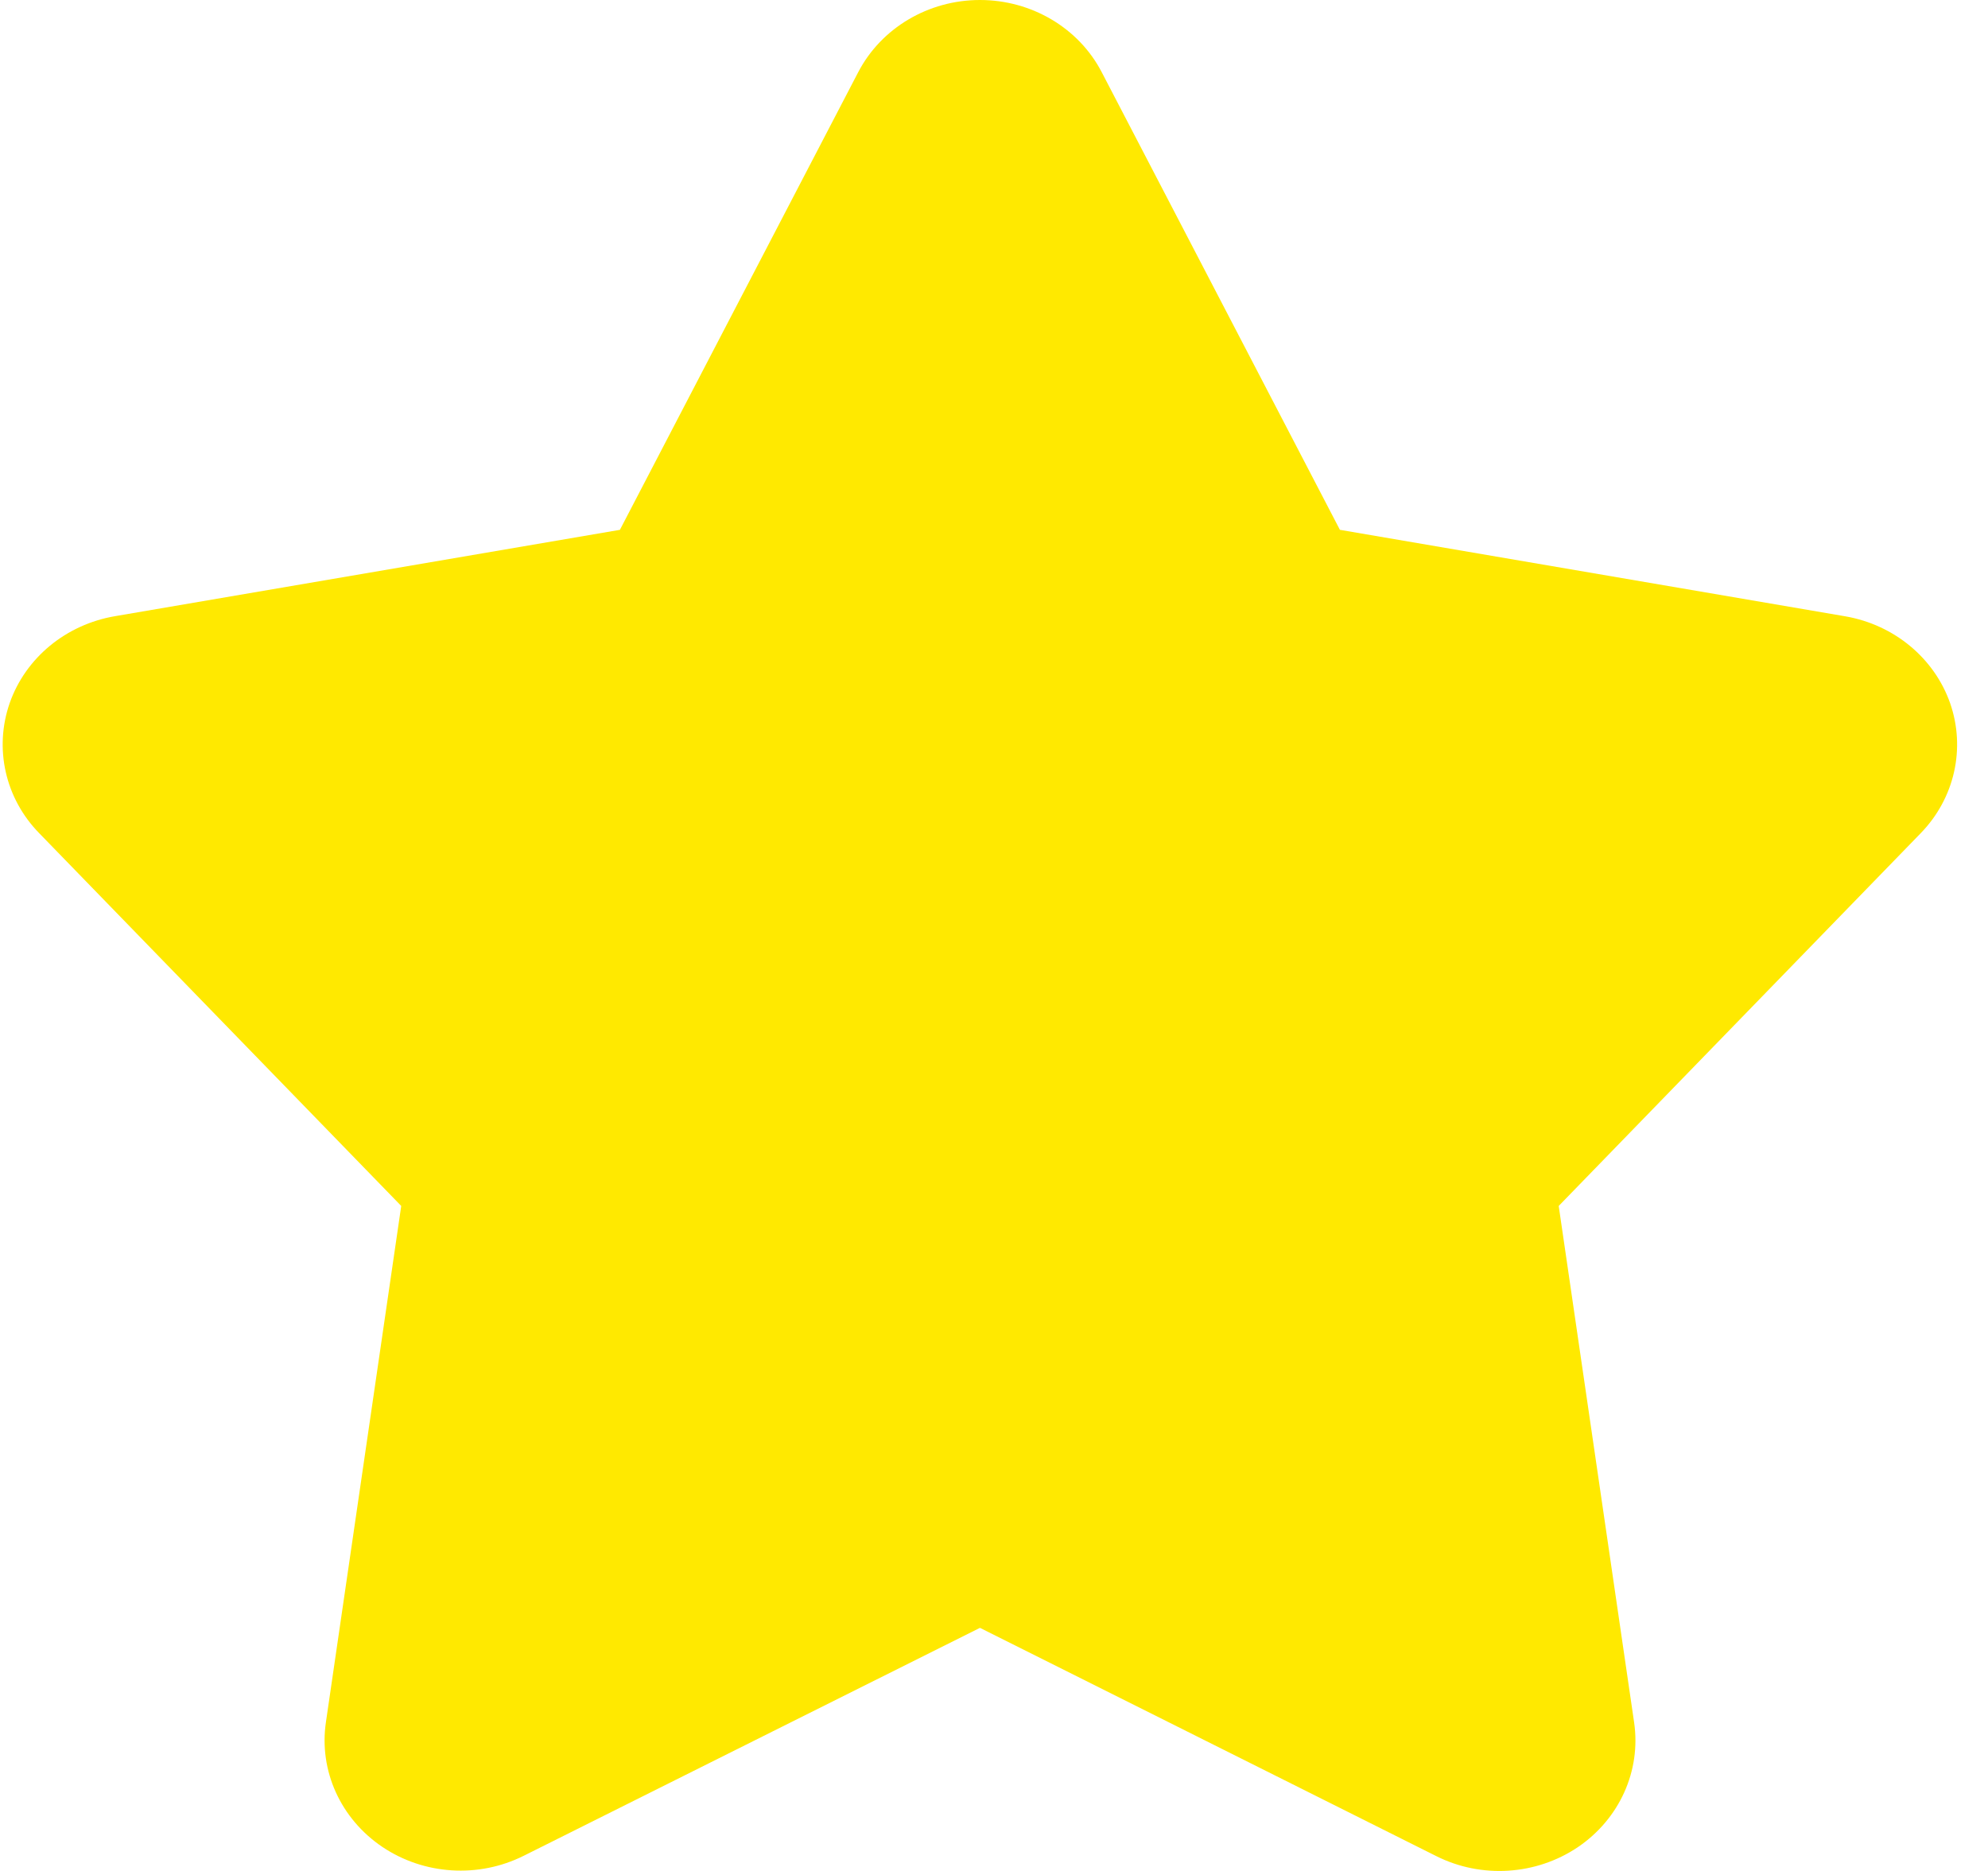 <svg width="17px" height="16px" viewBox="0 0 17 16" version="1.1" xmlns="http://www.w3.org/2000/svg" xmlns:xlink="http://www.w3.org/1999/xlink">
    <!-- Generator: Sketch 47.1 (45422) - http://www.bohemiancoding.com/sketch -->
    <desc>Created with Sketch.</desc>
    <defs></defs>
    <g id="Screens" stroke="none" stroke-width="1" fill="none" fill-rule="evenodd">
        <g id="Extension-Detail---1366px" transform="translate(-1200, -191)" fill-rule="nonzero" fill="#FFE900">
            <path d="M1216.676,197.013 C1216.541,196.629 1216.199,196.344 1215.782,196.271 L1211.458,195.531 L1209.421,191.617 C1209.225,191.239 1208.821,191 1208.38,191 C1207.939,191 1207.536,191.239 1207.339,191.617 L1205.301,195.531 L1200.986,196.269 C1200.565,196.34 1200.219,196.625 1200.083,197.012 C1199.948,197.4 1200.044,197.828 1200.336,198.126 L1203.431,201.313 L1202.787,205.728 C1202.726,206.142 1202.912,206.553 1203.269,206.794 C1203.625,207.034 1204.092,207.064 1204.479,206.87 L1208.38,204.921 L1212.282,206.873 C1212.668,207.067 1213.135,207.037 1213.492,206.797 C1213.848,206.556 1214.034,206.145 1213.974,205.731 L1213.329,201.313 L1216.423,198.127 C1216.714,197.829 1216.811,197.401 1216.676,197.013 Z" id="Star"></path>
        </g>
    </g>
</svg>
